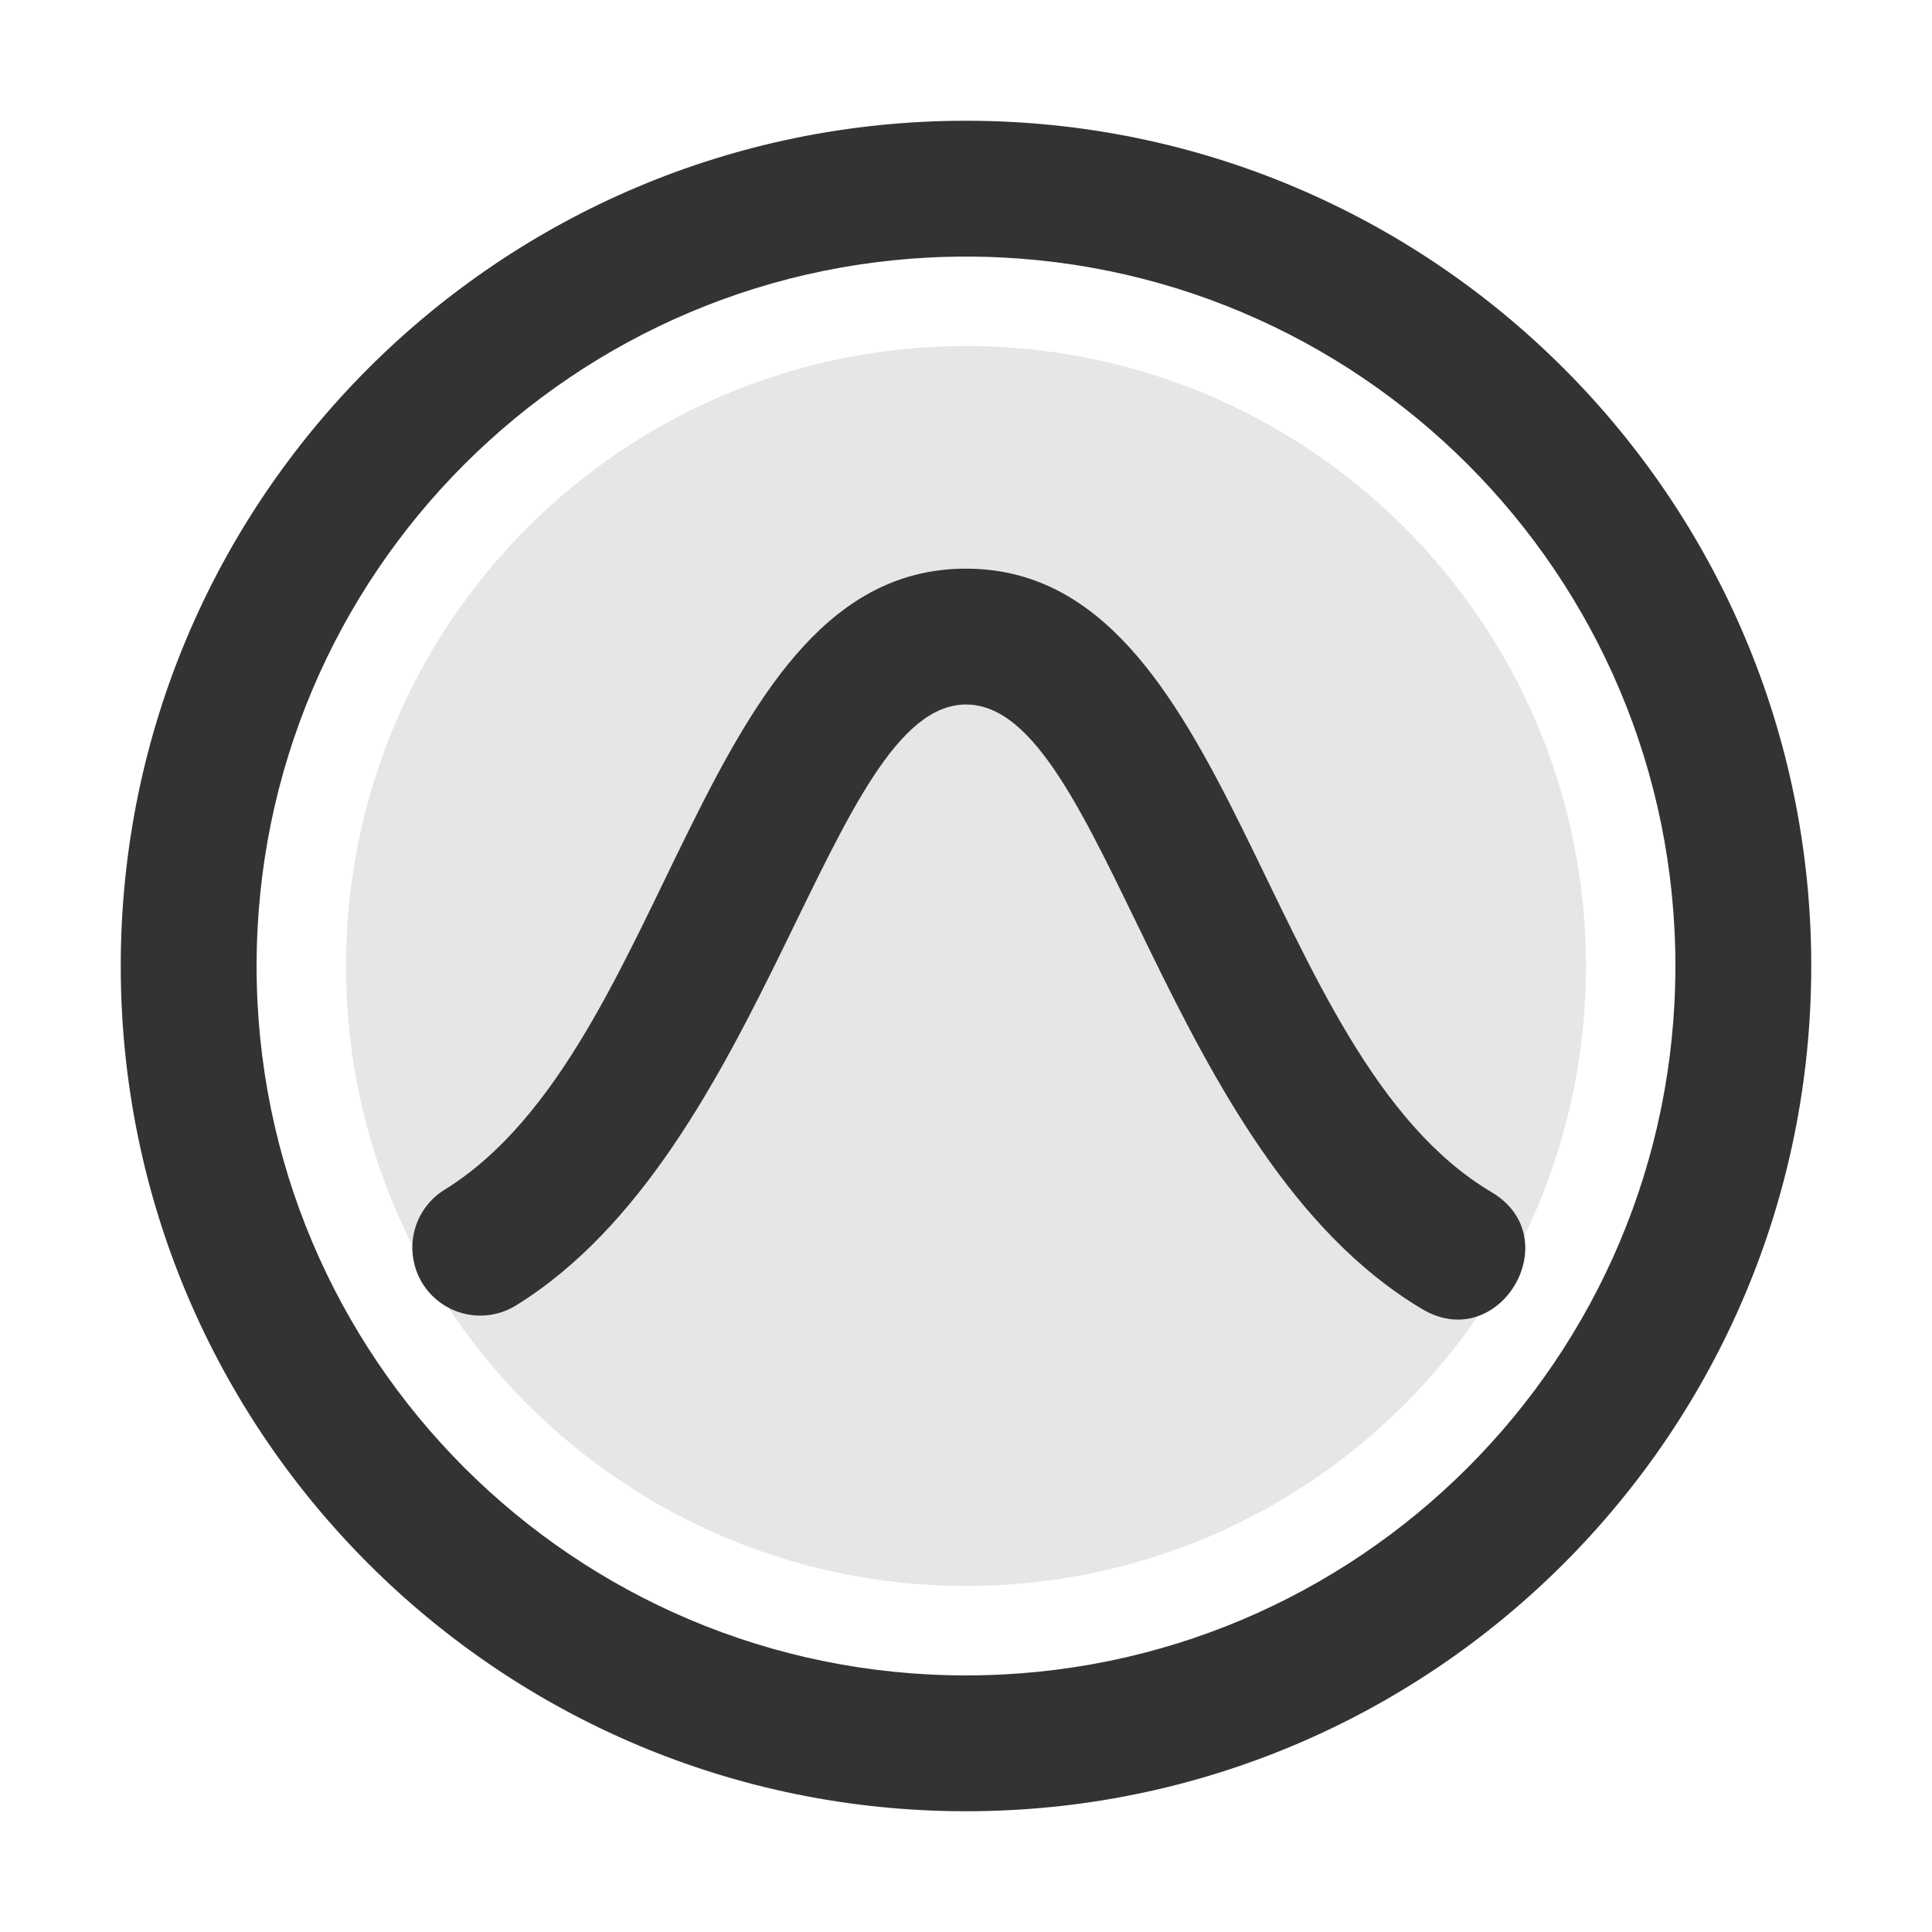 <?xml version="1.0" encoding="utf-8"?>
<!-- Generator: Adobe Illustrator 26.2.1, SVG Export Plug-In . SVG Version: 6.00 Build 0)  -->
<svg version="1.1" id="icon" xmlns="http://www.w3.org/2000/svg" xmlns:xlink="http://www.w3.org/1999/xlink" x="0px" y="0px"
	 viewBox="0 0 1024 1024" enable-background="new 0 0 1024 1024" xml:space="preserve">
<path fill="#E6E6E6" d="M512,183.4c181.5,0,328.6,146.9,328.6,328.6c0,181.5-146.9,328.6-328.6,328.6
	c-180.6,0-328.6-146.1-328.6-328.6C183.4,330.5,330.3,183.4,512,183.4"/>
<path fill="#333333" d="M512,136c207.7,0,376,168.3,376,376c0,207.7-168.3,376-376,376c-207.7,0-376-168.3-376-376
	C136,304.3,304.3,136,512,136 M512,64C264.6,64,64,264.6,64,512s200.6,448,448,448s448-200.6,448-448S759.4,64,512,64L512,64z
	 M790.6,631.9C667.2,558.8,654.5,301.4,512,301.4c-141.7,0-155,254.2-276.4,329.2c-16.9,10.5-22.1,32.6-11.7,49.6
	c10.5,16.9,32.6,22.2,49.6,11.7c133-82.2,166-318.5,238.5-318.5c73.5,0,105.1,239.4,241.9,320.5
	C794.7,718.1,831.5,656.2,790.6,631.9z"/>
</svg>
